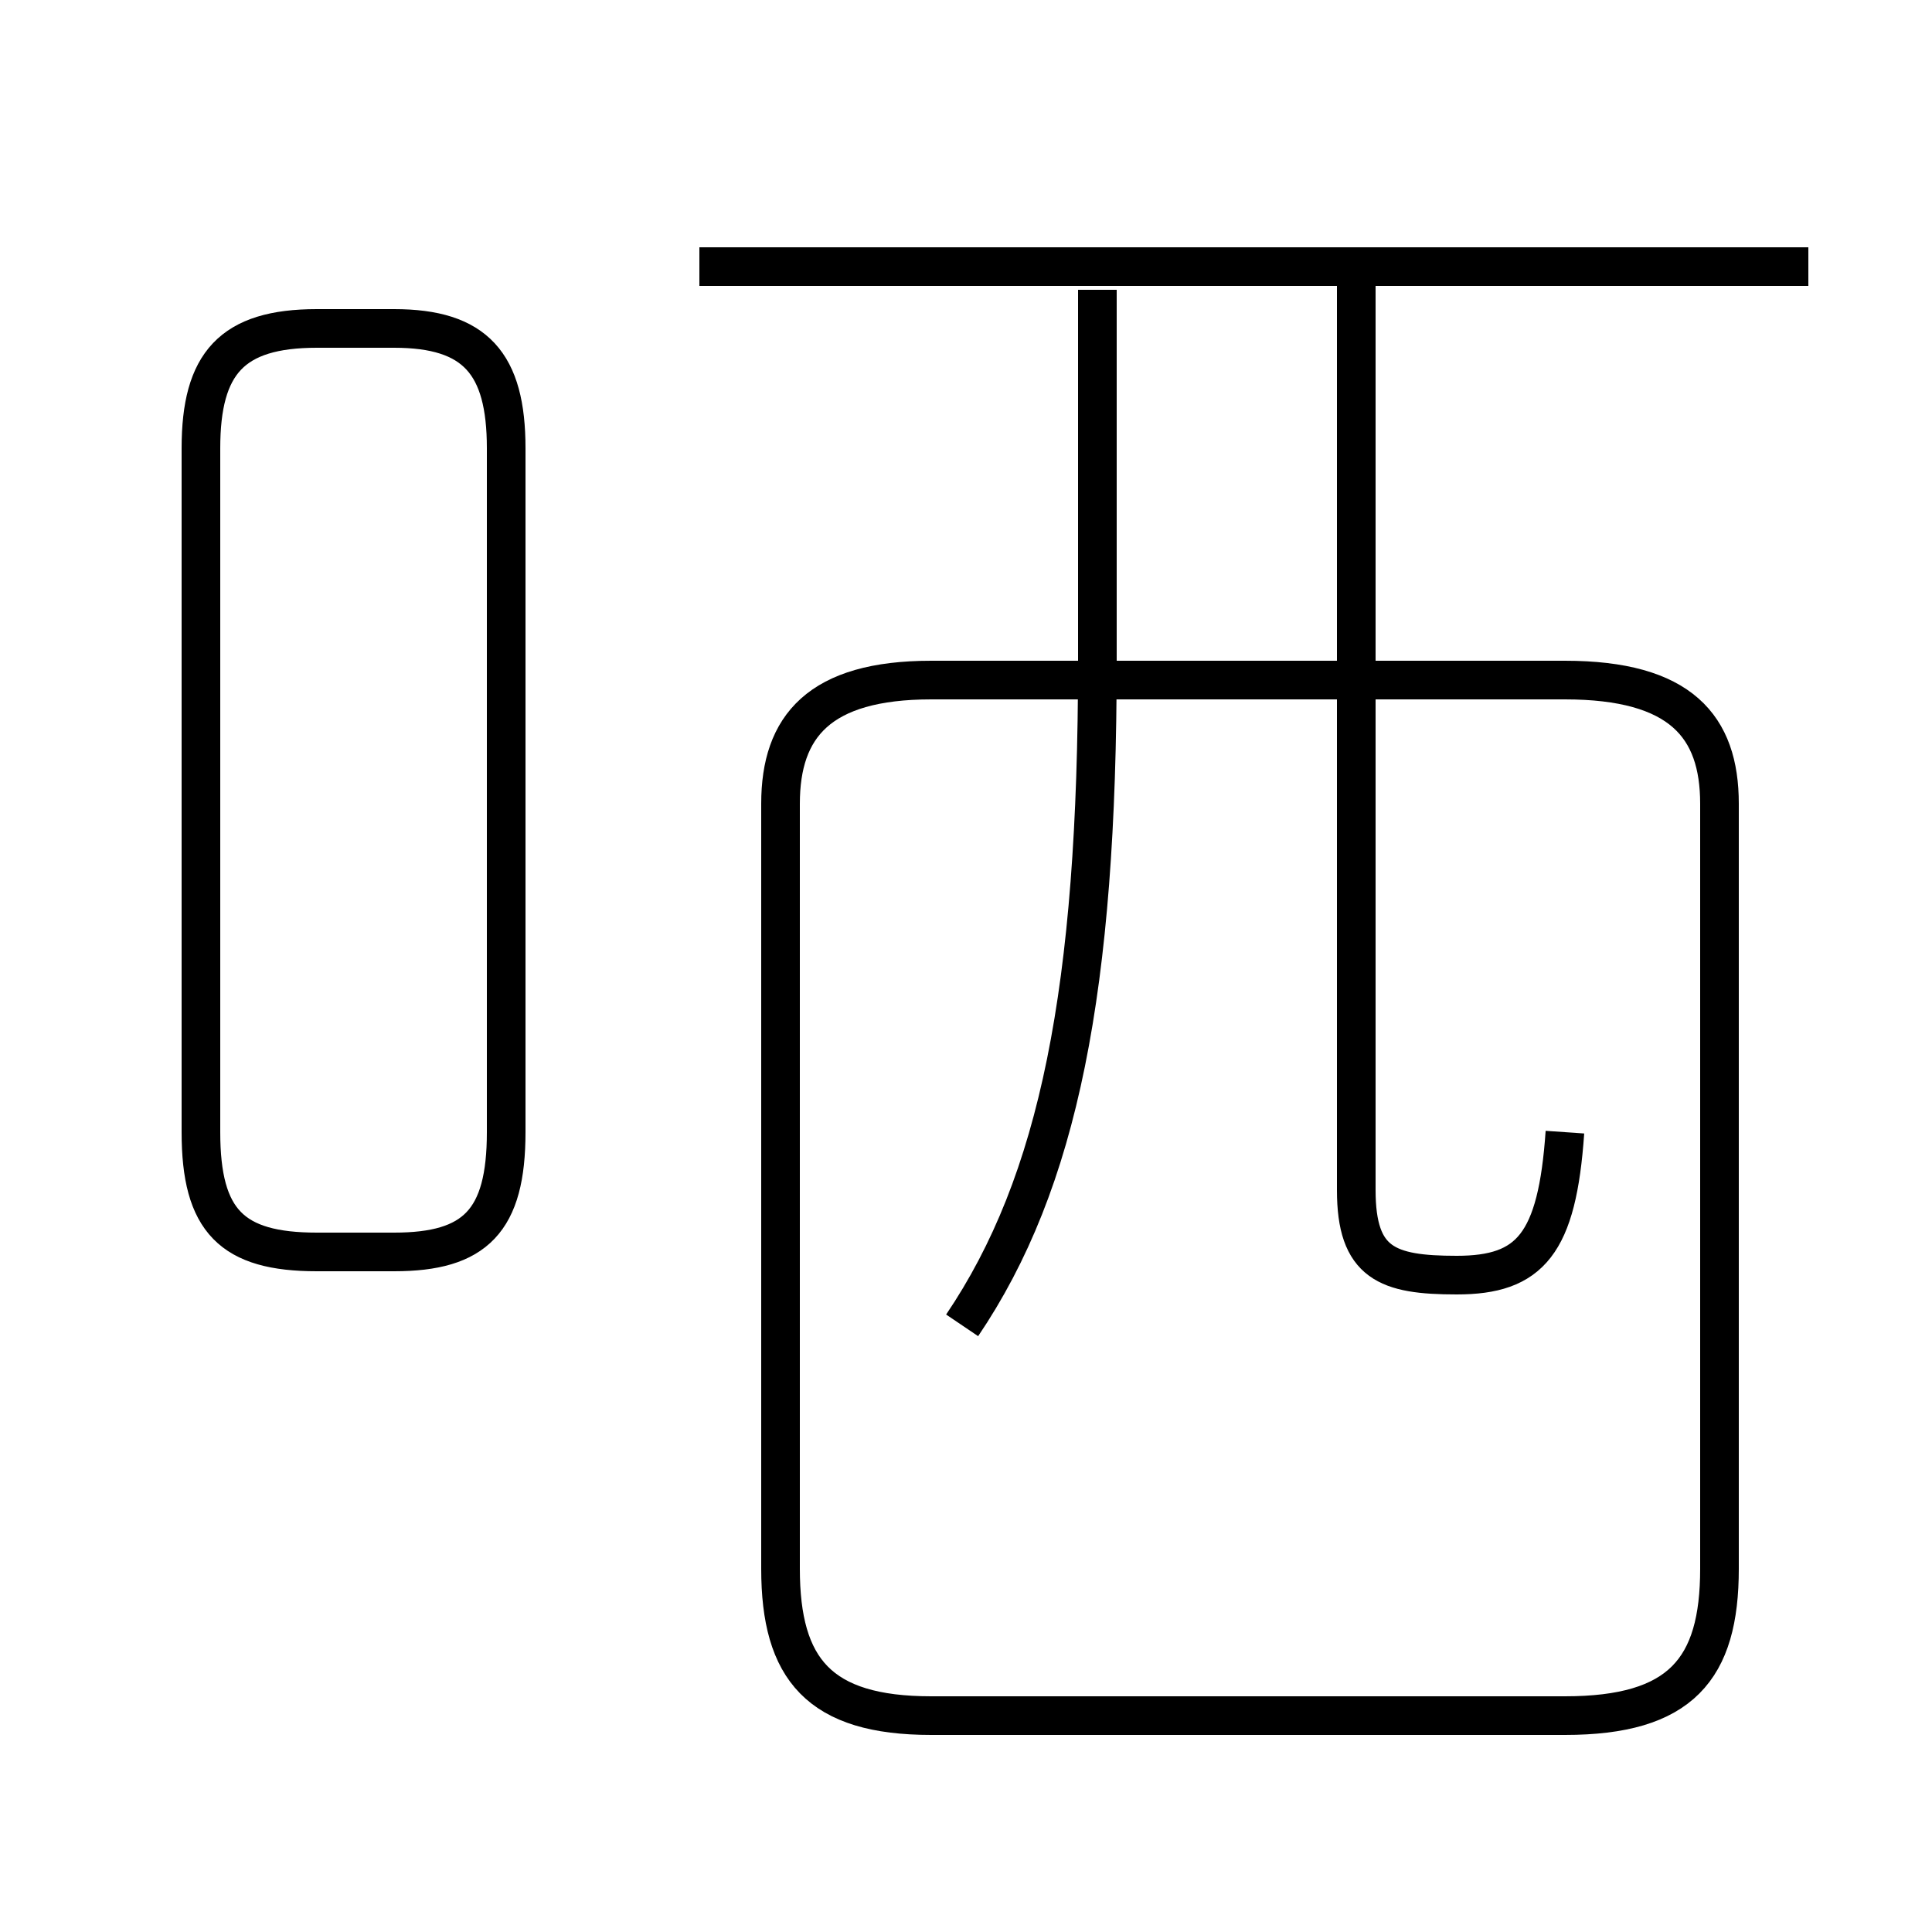 <?xml version='1.0' encoding='utf8'?>
<svg viewBox="0.0 -6.0 50.0 50.0" version="1.1" xmlns="http://www.w3.org/2000/svg">
<rect x="0.0" y="-6.0" width="50.0" height="50.0" fill="#808080" stroke="none"/>
<rect x="-1000" y="-1000" width="2000" height="2000" stroke="white" fill="white"/>
<g style="fill:white;stroke:#000000;  stroke-width:1">
<path d="M 40.5 -14.7 C 40.3 -11.8 39.6 -11.0 37.7 -11.0 C 35.9 -11.0 35.1 -11.3 35.1 -13.2 L 35.1 -37.0 M 8.2 -11.6 L 10.2 -11.6 C 12.3 -11.6 13.1 -12.4 13.1 -14.7 L 13.1 -32.4 C 13.1 -34.6 12.3 -35.5 10.2 -35.5 L 8.2 -35.5 C 6.0 -35.5 5.2 -34.6 5.2 -32.4 L 5.2 -14.7 C 5.2 -12.4 6.0 -11.6 8.2 -11.6 Z M 24.1 0.4 L 40.5 0.4 C 43.5 0.4 44.5 -0.8 44.5 -3.4 L 44.5 -23.2 C 44.5 -25.2 43.5 -26.4 40.5 -26.4 L 24.1 -26.4 C 21.2 -26.4 20.2 -25.2 20.2 -23.2 L 20.2 -3.4 C 20.2 -0.8 21.2 0.4 24.1 0.4 Z M 24.9 -9.7 C 27.4 -13.4 28.4 -18.4 28.4 -26.9 L 28.4 -36.5 M 46.8 -37.1 L 18.1 -37.1" transform="translate(0.0, 38.0)" />
</g>
</svg>